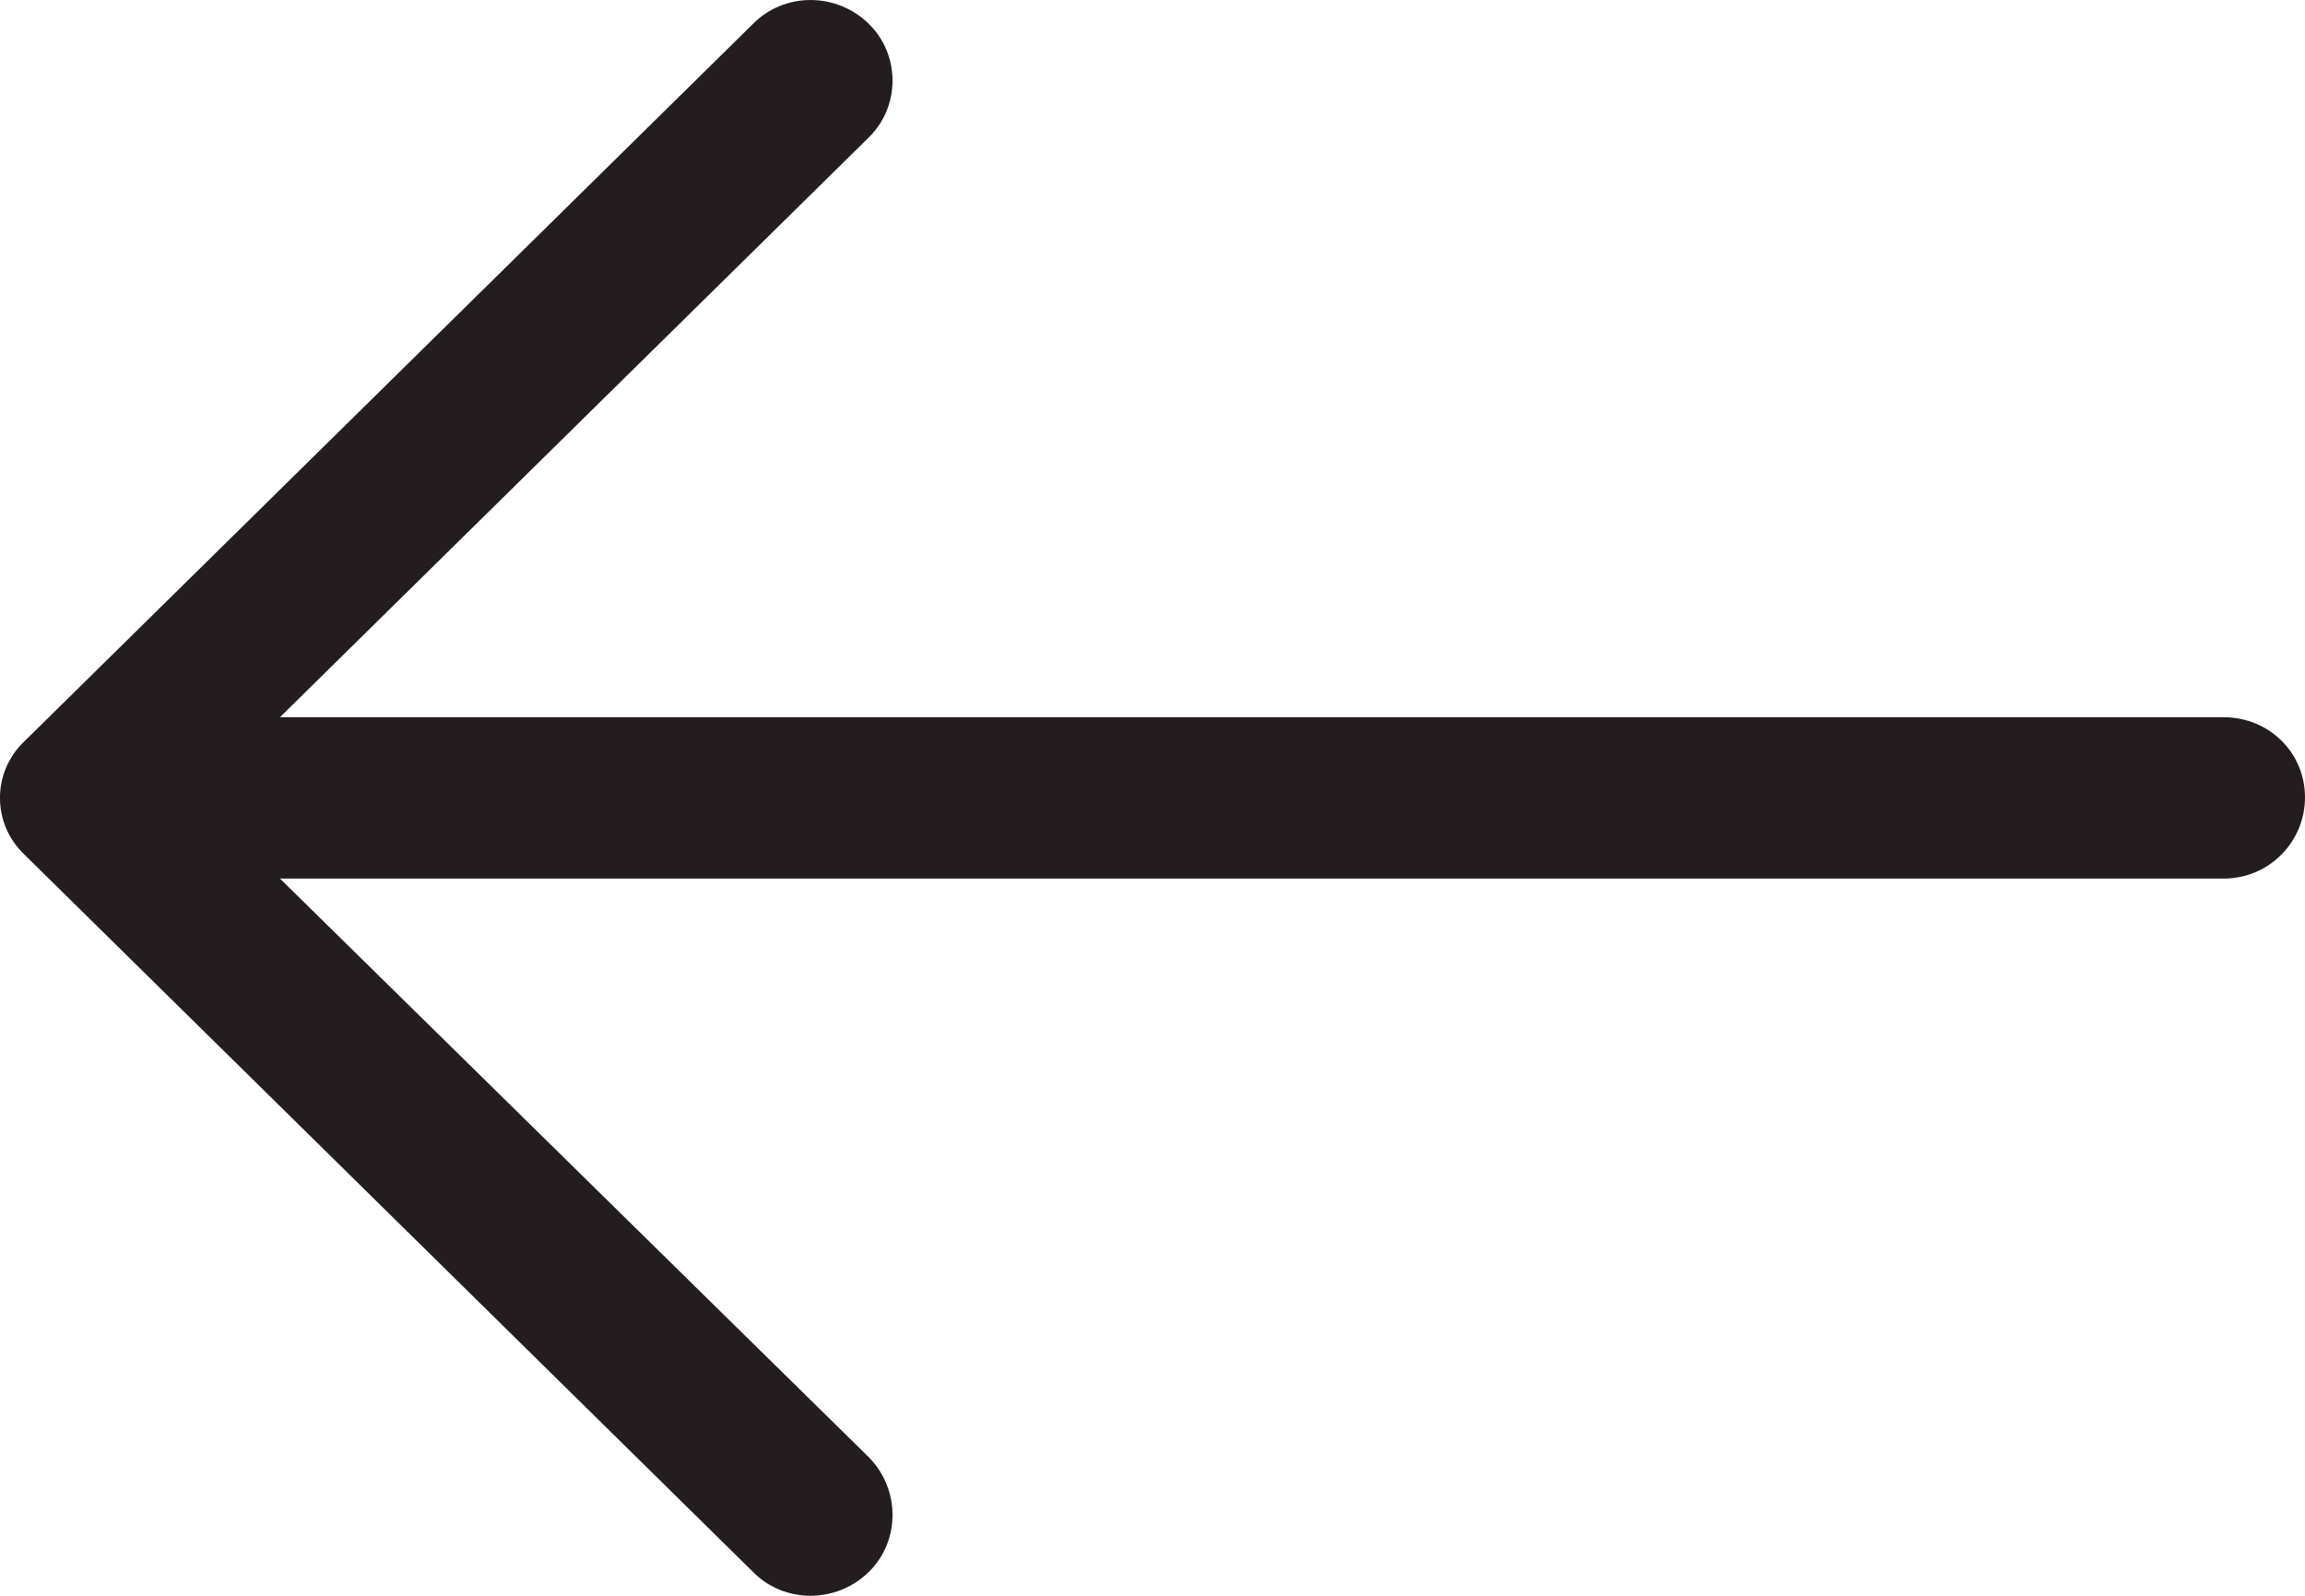 <svg width="26" height="18" viewBox="0 0 26 18" fill="none" xmlns="http://www.w3.org/2000/svg">
<path fill-rule="evenodd" clip-rule="evenodd" d="M8.492 0.271C8.846 -0.09 9.436 -0.09 9.802 0.271C10.156 0.619 10.156 1.2 9.802 1.548L3.158 8.09H25.083C25.594 8.09 26 8.49 26 8.993C26 9.497 25.594 9.91 25.083 9.91H3.158L9.802 16.439C10.156 16.8 10.156 17.381 9.802 17.729C9.436 18.09 8.845 18.09 8.492 17.729L0.275 9.639C-0.092 9.29 -0.092 8.71 0.275 8.362L8.492 0.271Z" fill="#231D1F"/>
</svg>
